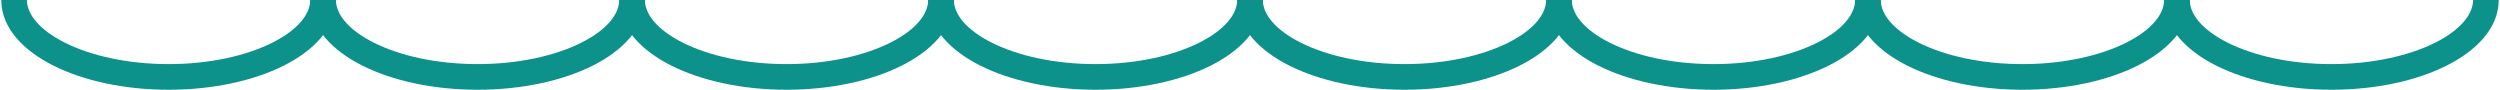 <svg width="195" height="7" xmlns="http://www.w3.org/2000/svg" xmlns:xlink="http://www.w3.org/1999/xlink"><use xlink:href="#path0_stroke" transform="translate(1.1)" fill="#0D918B"/><use xlink:href="#path1_stroke" transform="translate(25.2)" fill="#0D918B"/><use xlink:href="#path2_stroke" transform="translate(49.3)" fill="#0D918B"/><use xlink:href="#path2_stroke" transform="translate(73.4)" fill="#0D918B"/><use xlink:href="#path2_stroke" transform="translate(97.5)" fill="#0D918B"/><use xlink:href="#path2_stroke" transform="translate(121.6)" fill="#0D918B"/><use xlink:href="#path2_stroke" transform="translate(145.7)" fill="#0D918B"/><use xlink:href="#path3_stroke" transform="translate(169.8)" fill="#0D918B"/><defs><path id="path0_stroke" d="M23.1 0c0 1.054-.895 2.297-2.972 3.336C18.114 4.343 15.261 5 12.05 5v2c3.457 0 6.628-.703 8.973-1.876C23.303 3.984 25.1 2.226 25.1 0h-2zM12.05 5c-3.211 0-6.064-.657-8.078-1.664C1.895 2.296 1 1.054 1 0h-2C-1 2.226.796 3.983 3.077 5.124 5.422 6.297 8.593 7 12.05 7V5z"/><path id="path1_stroke" d="M23.1 0c0 1.054-.895 2.297-2.972 3.336C18.114 4.343 15.261 5 12.05 5v2c3.457 0 6.628-.703 8.973-1.876C23.303 3.984 25.1 2.226 25.1 0h-2zM12.05 5c-3.211 0-6.064-.657-8.078-1.664C1.895 2.296 1 1.054 1 0h-2C-1 2.226.796 3.983 3.077 5.124 5.422 6.297 8.593 7 12.05 7V5z"/><path id="path2_stroke" d="M23.1 0c0 1.054-.895 2.297-2.972 3.336C18.114 4.343 15.261 5 12.05 5v2c3.457 0 6.628-.703 8.973-1.876C23.303 3.984 25.1 2.226 25.1 0h-2zM12.05 5c-3.211 0-6.064-.657-8.078-1.664C1.895 2.296 1 1.054 1 0h-2C-1 2.226.796 3.983 3.077 5.124 5.422 6.297 8.593 7 12.05 7V5z"/><path id="path3_stroke" d="M23.1 0c0 1.054-.895 2.297-2.972 3.336C18.114 4.343 15.261 5 12.05 5v2c3.457 0 6.628-.703 8.973-1.876C23.303 3.984 25.1 2.226 25.1 0h-2zM12.05 5c-3.211 0-6.064-.657-8.078-1.664C1.895 2.296 1 1.054 1 0h-2C-1 2.226.796 3.983 3.077 5.124 5.422 6.297 8.593 7 12.05 7V5z"/></defs></svg>